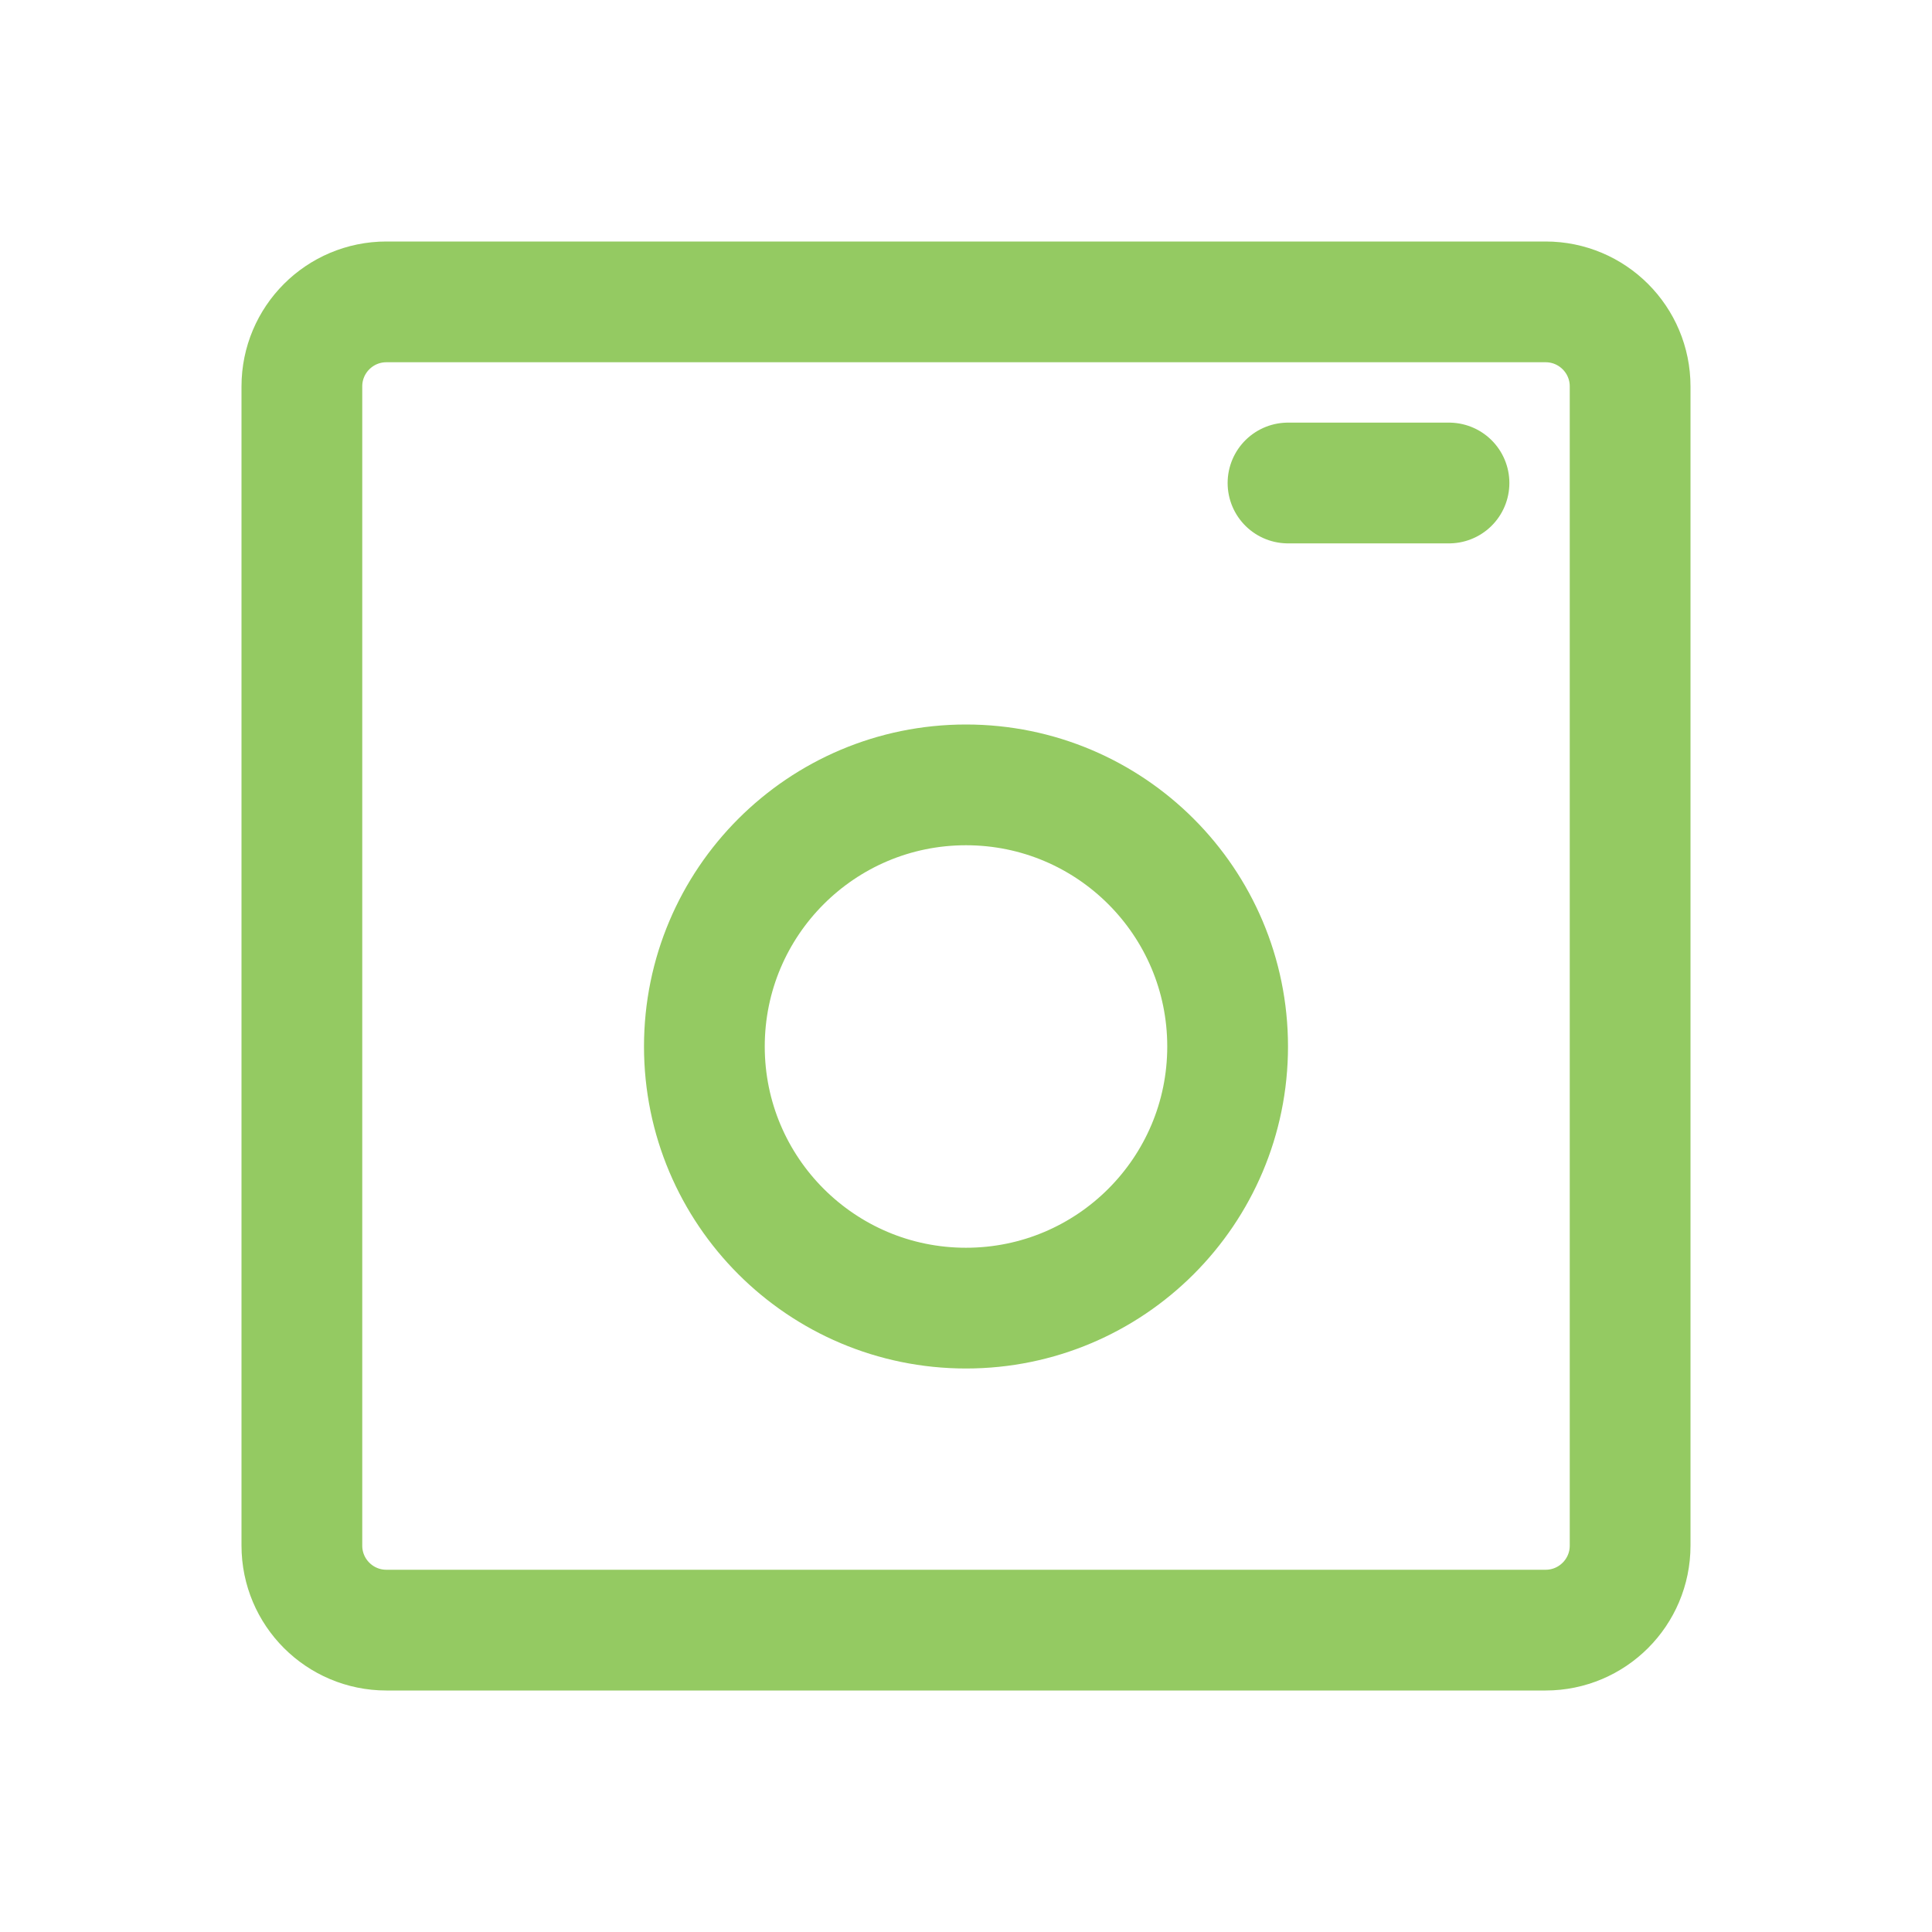 <svg width="24" height="24" viewBox="0 0 24 24" fill="none" xmlns="http://www.w3.org/2000/svg">
<path d="M3.75 4.8C3.75 4.22 4.22 3.75 4.8 3.75H19.2C19.78 3.75 20.25 4.22 20.25 4.8V19.2C20.25 19.78 19.78 20.25 19.2 20.25H4.8C4.22 20.25 3.75 19.78 3.75 19.2V4.8Z" stroke="#94CA62" stroke-width="1.5" stroke-linecap="round" stroke-linejoin="round"/>
<circle cx="12" cy="13" r="3.25" stroke="#94CA62" stroke-width="1.5"/>
<path d="M16 6H18" stroke="#94CA62" stroke-width="1.5" stroke-linecap="round"/>
</svg>
